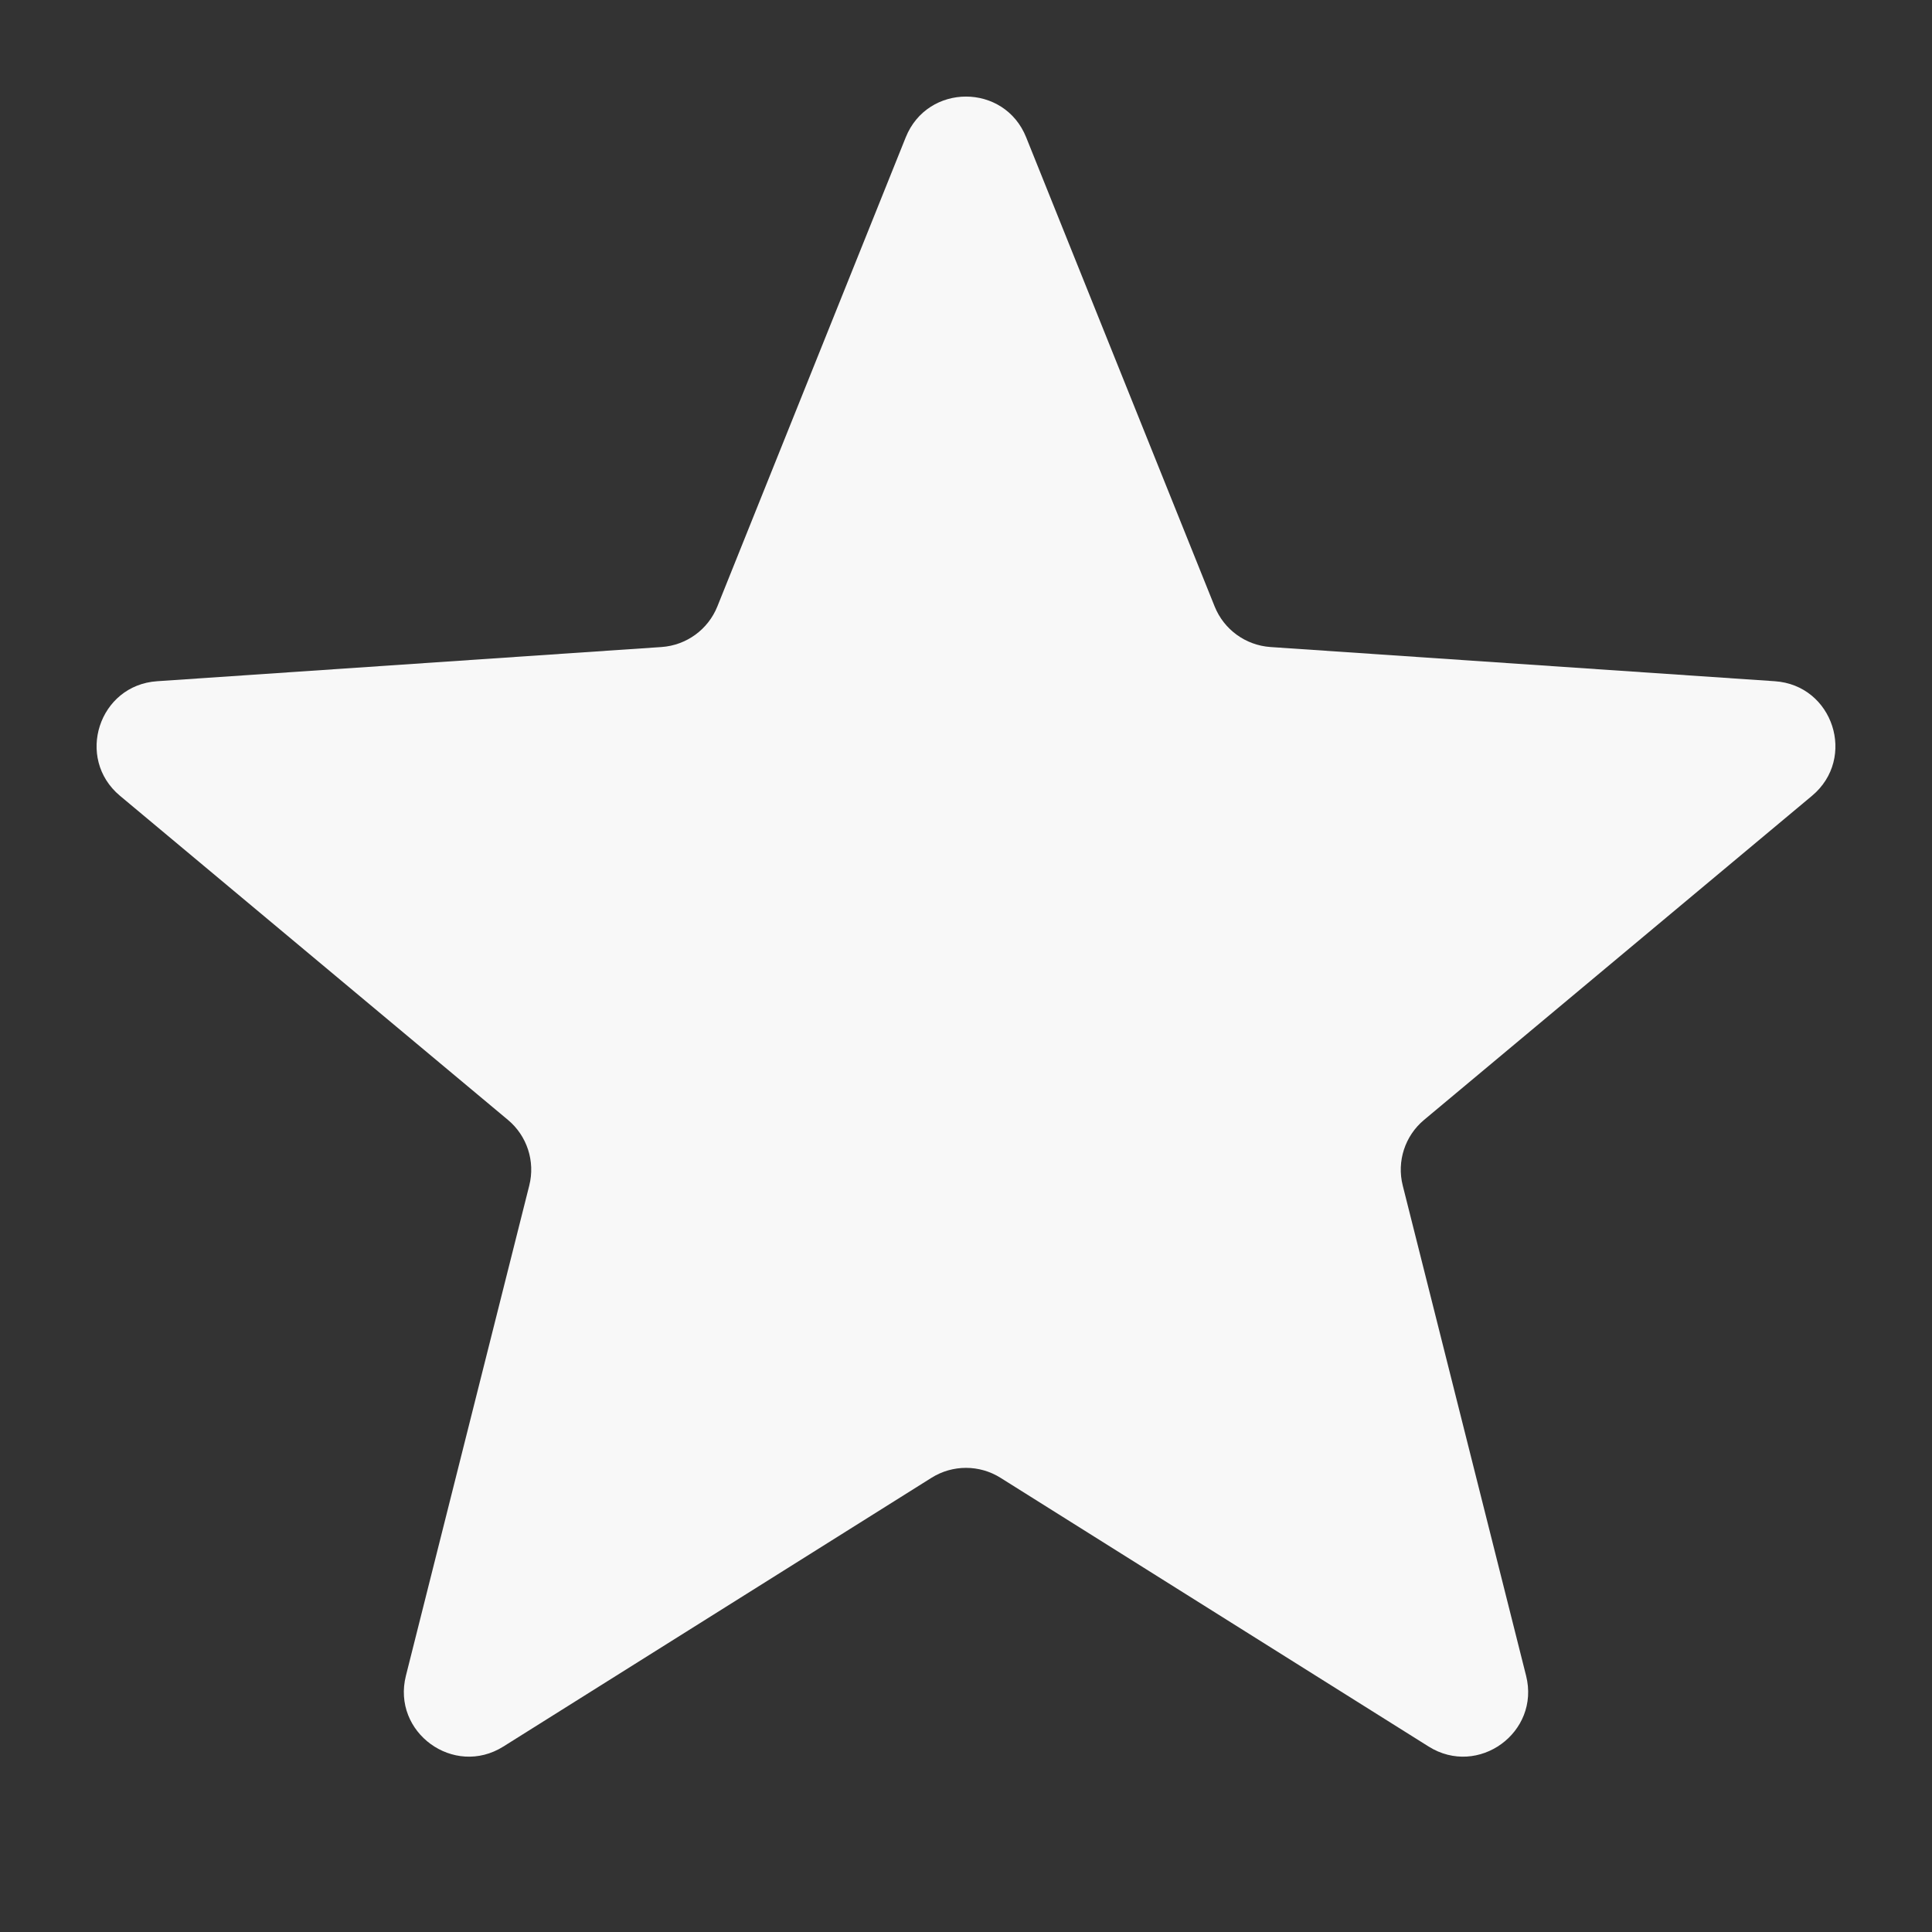<svg width="20" height="20" viewBox="0 0 20 20" fill="none" xmlns="http://www.w3.org/2000/svg">
<rect x="0" y="0" width="20" height="20" fill="#333333" stroke="none"/>
<path d="M9.376 1.422C9.602 0.859 10.398 0.859 10.623 1.422L12.574 6.278C12.67 6.517 12.894 6.68 13.152 6.698L18.372 7.052C18.977 7.092 19.223 7.849 18.758 8.238L14.742 11.593C14.544 11.758 14.458 12.022 14.521 12.272L15.798 17.347C15.946 17.934 15.302 18.402 14.789 18.08L10.357 15.298C10.139 15.161 9.861 15.161 9.643 15.298L5.211 18.08C4.698 18.402 4.054 17.934 4.202 17.347L5.479 12.272C5.542 12.022 5.456 11.758 5.258 11.593L1.242 8.238C0.777 7.849 1.023 7.092 1.627 7.052L6.848 6.698C7.106 6.68 7.33 6.517 7.426 6.278L9.376 1.422Z" fill="#f8f8f8"/>
</svg>
